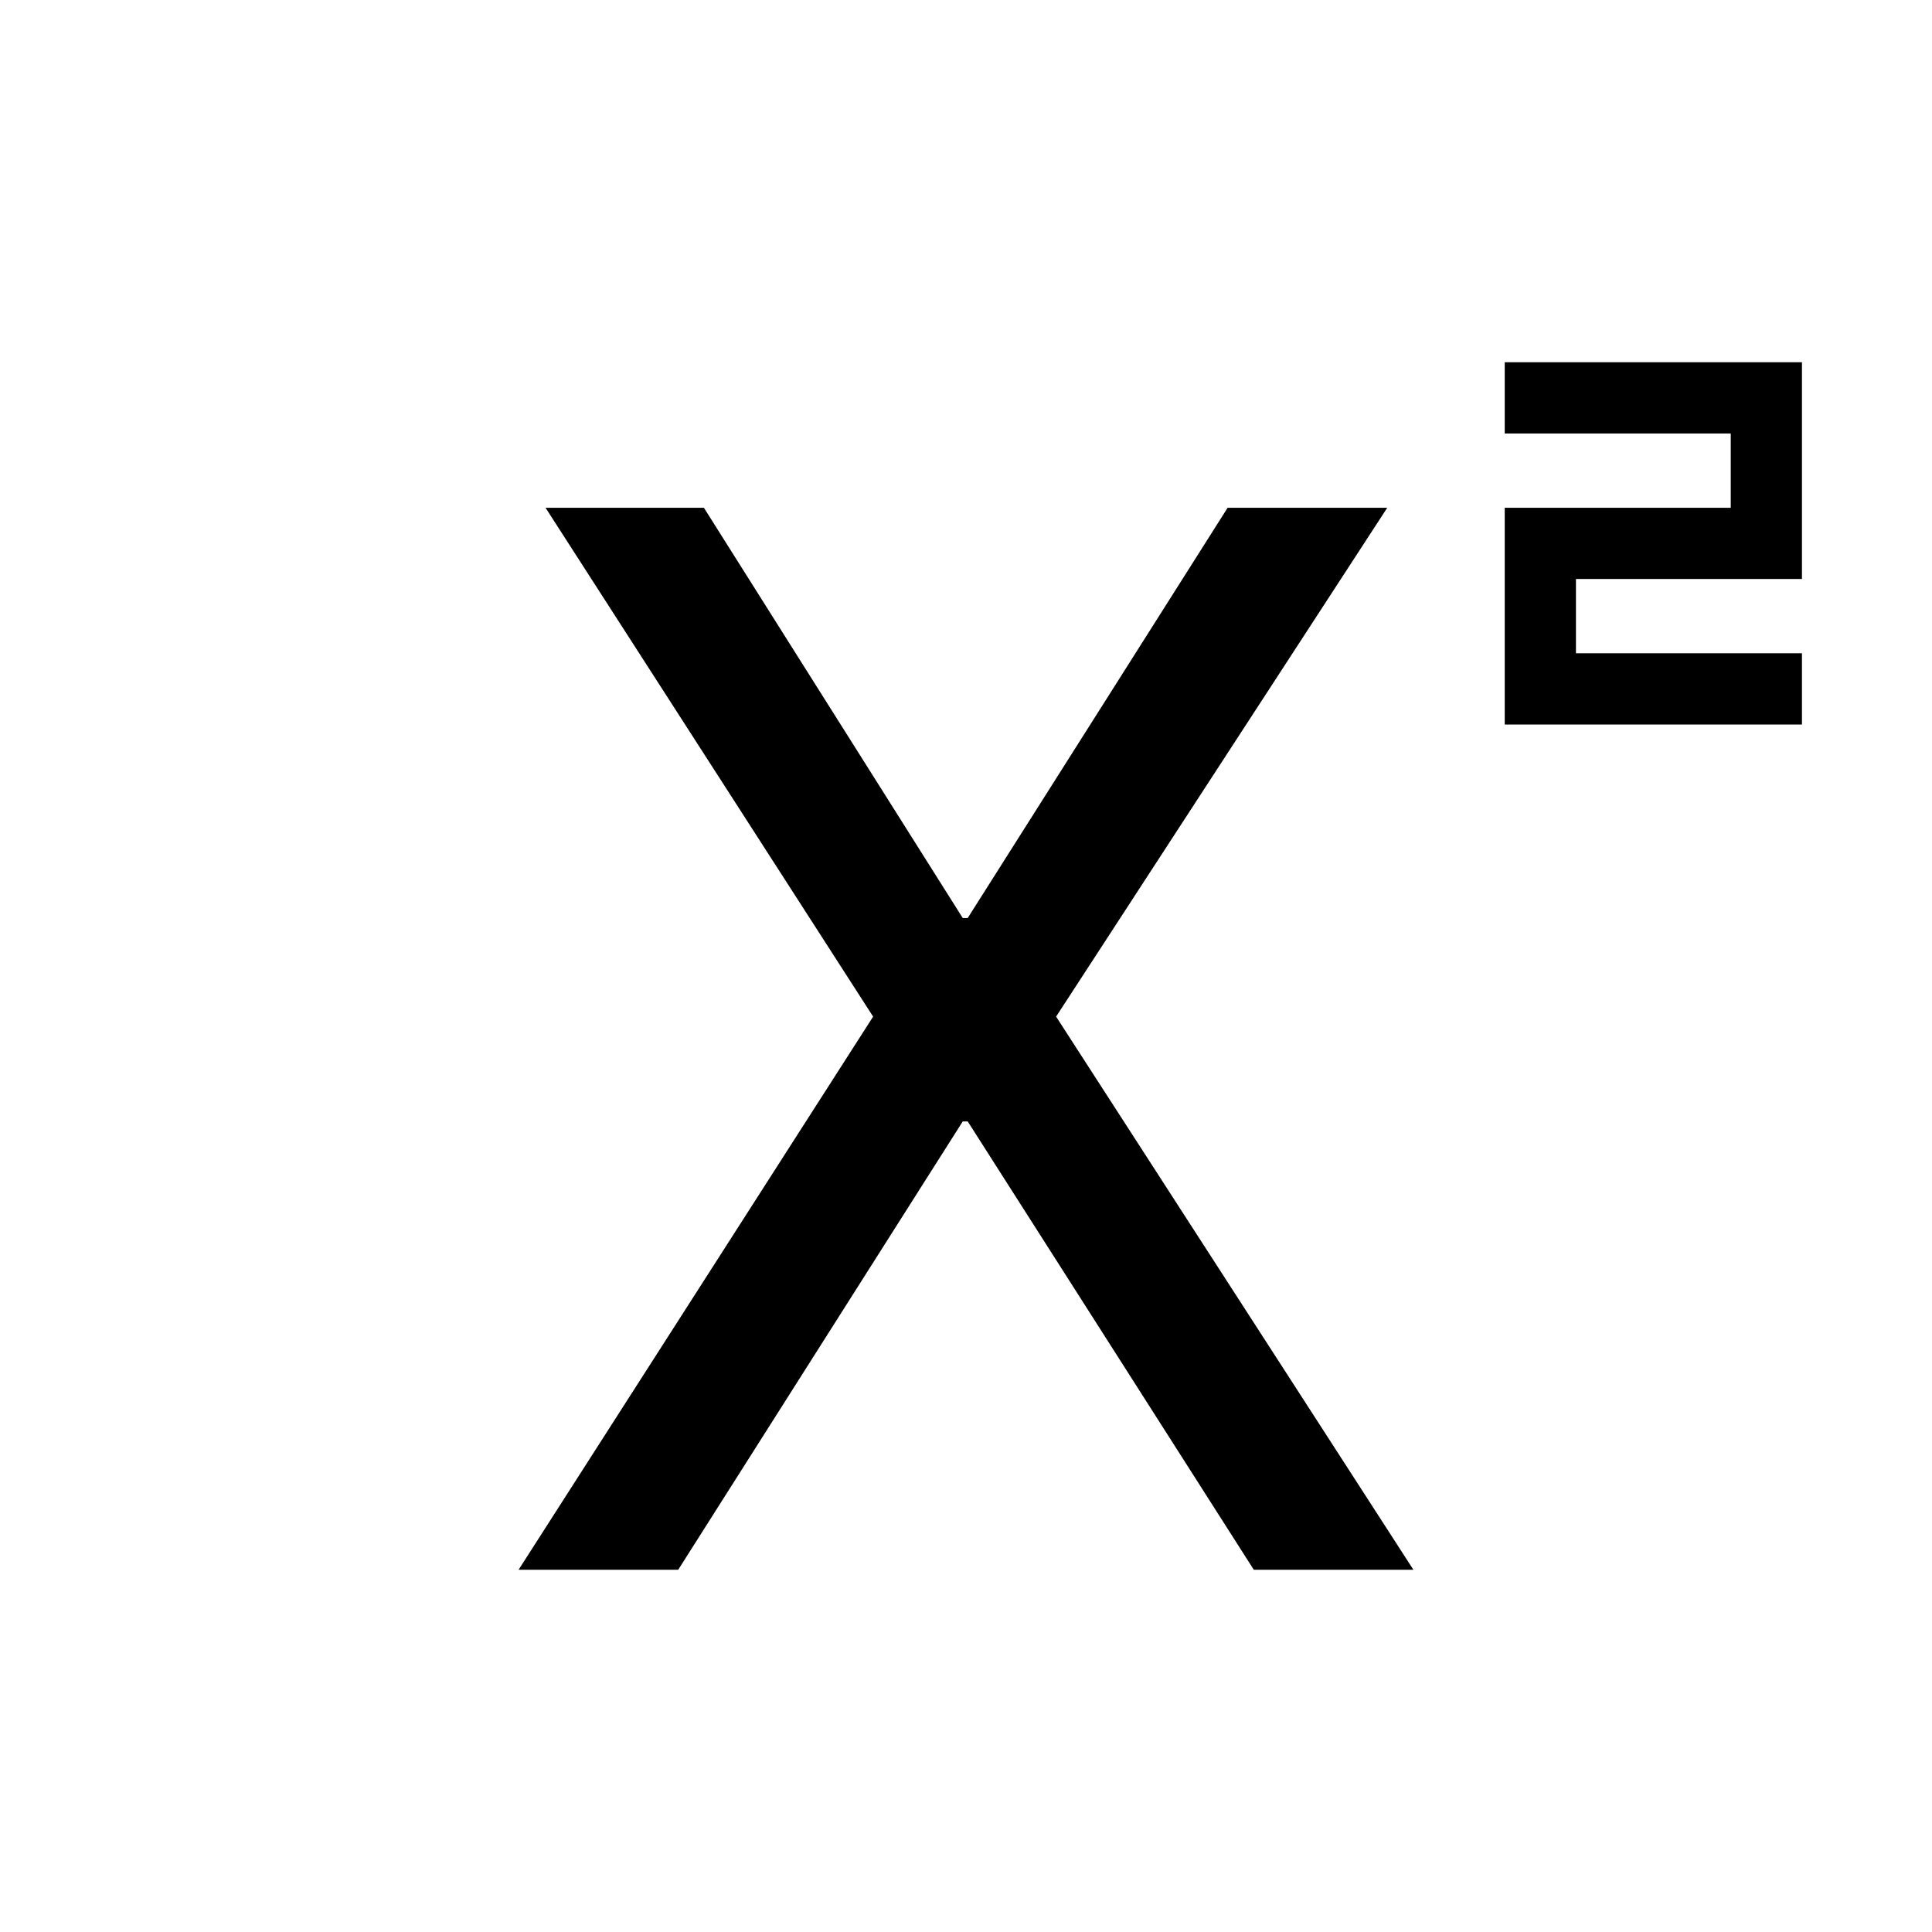 <svg xmlns="http://www.w3.org/2000/svg" height="24" viewBox="0 -960 960 960" width="24"><path d="M747.69-600v-107.69H860v-36.92H747.69V-780h147.69v107.69h-112.3v36.93h112.3V-600H747.69Zm-490 420 176.16-274.85-162.77-252.84h78.69l128.61 203.85h2.47L610-707.69h79.31L524.77-454.85 702.31-180H623L480.85-402.77h-2.47L337-180h-79.31Z"/></svg>